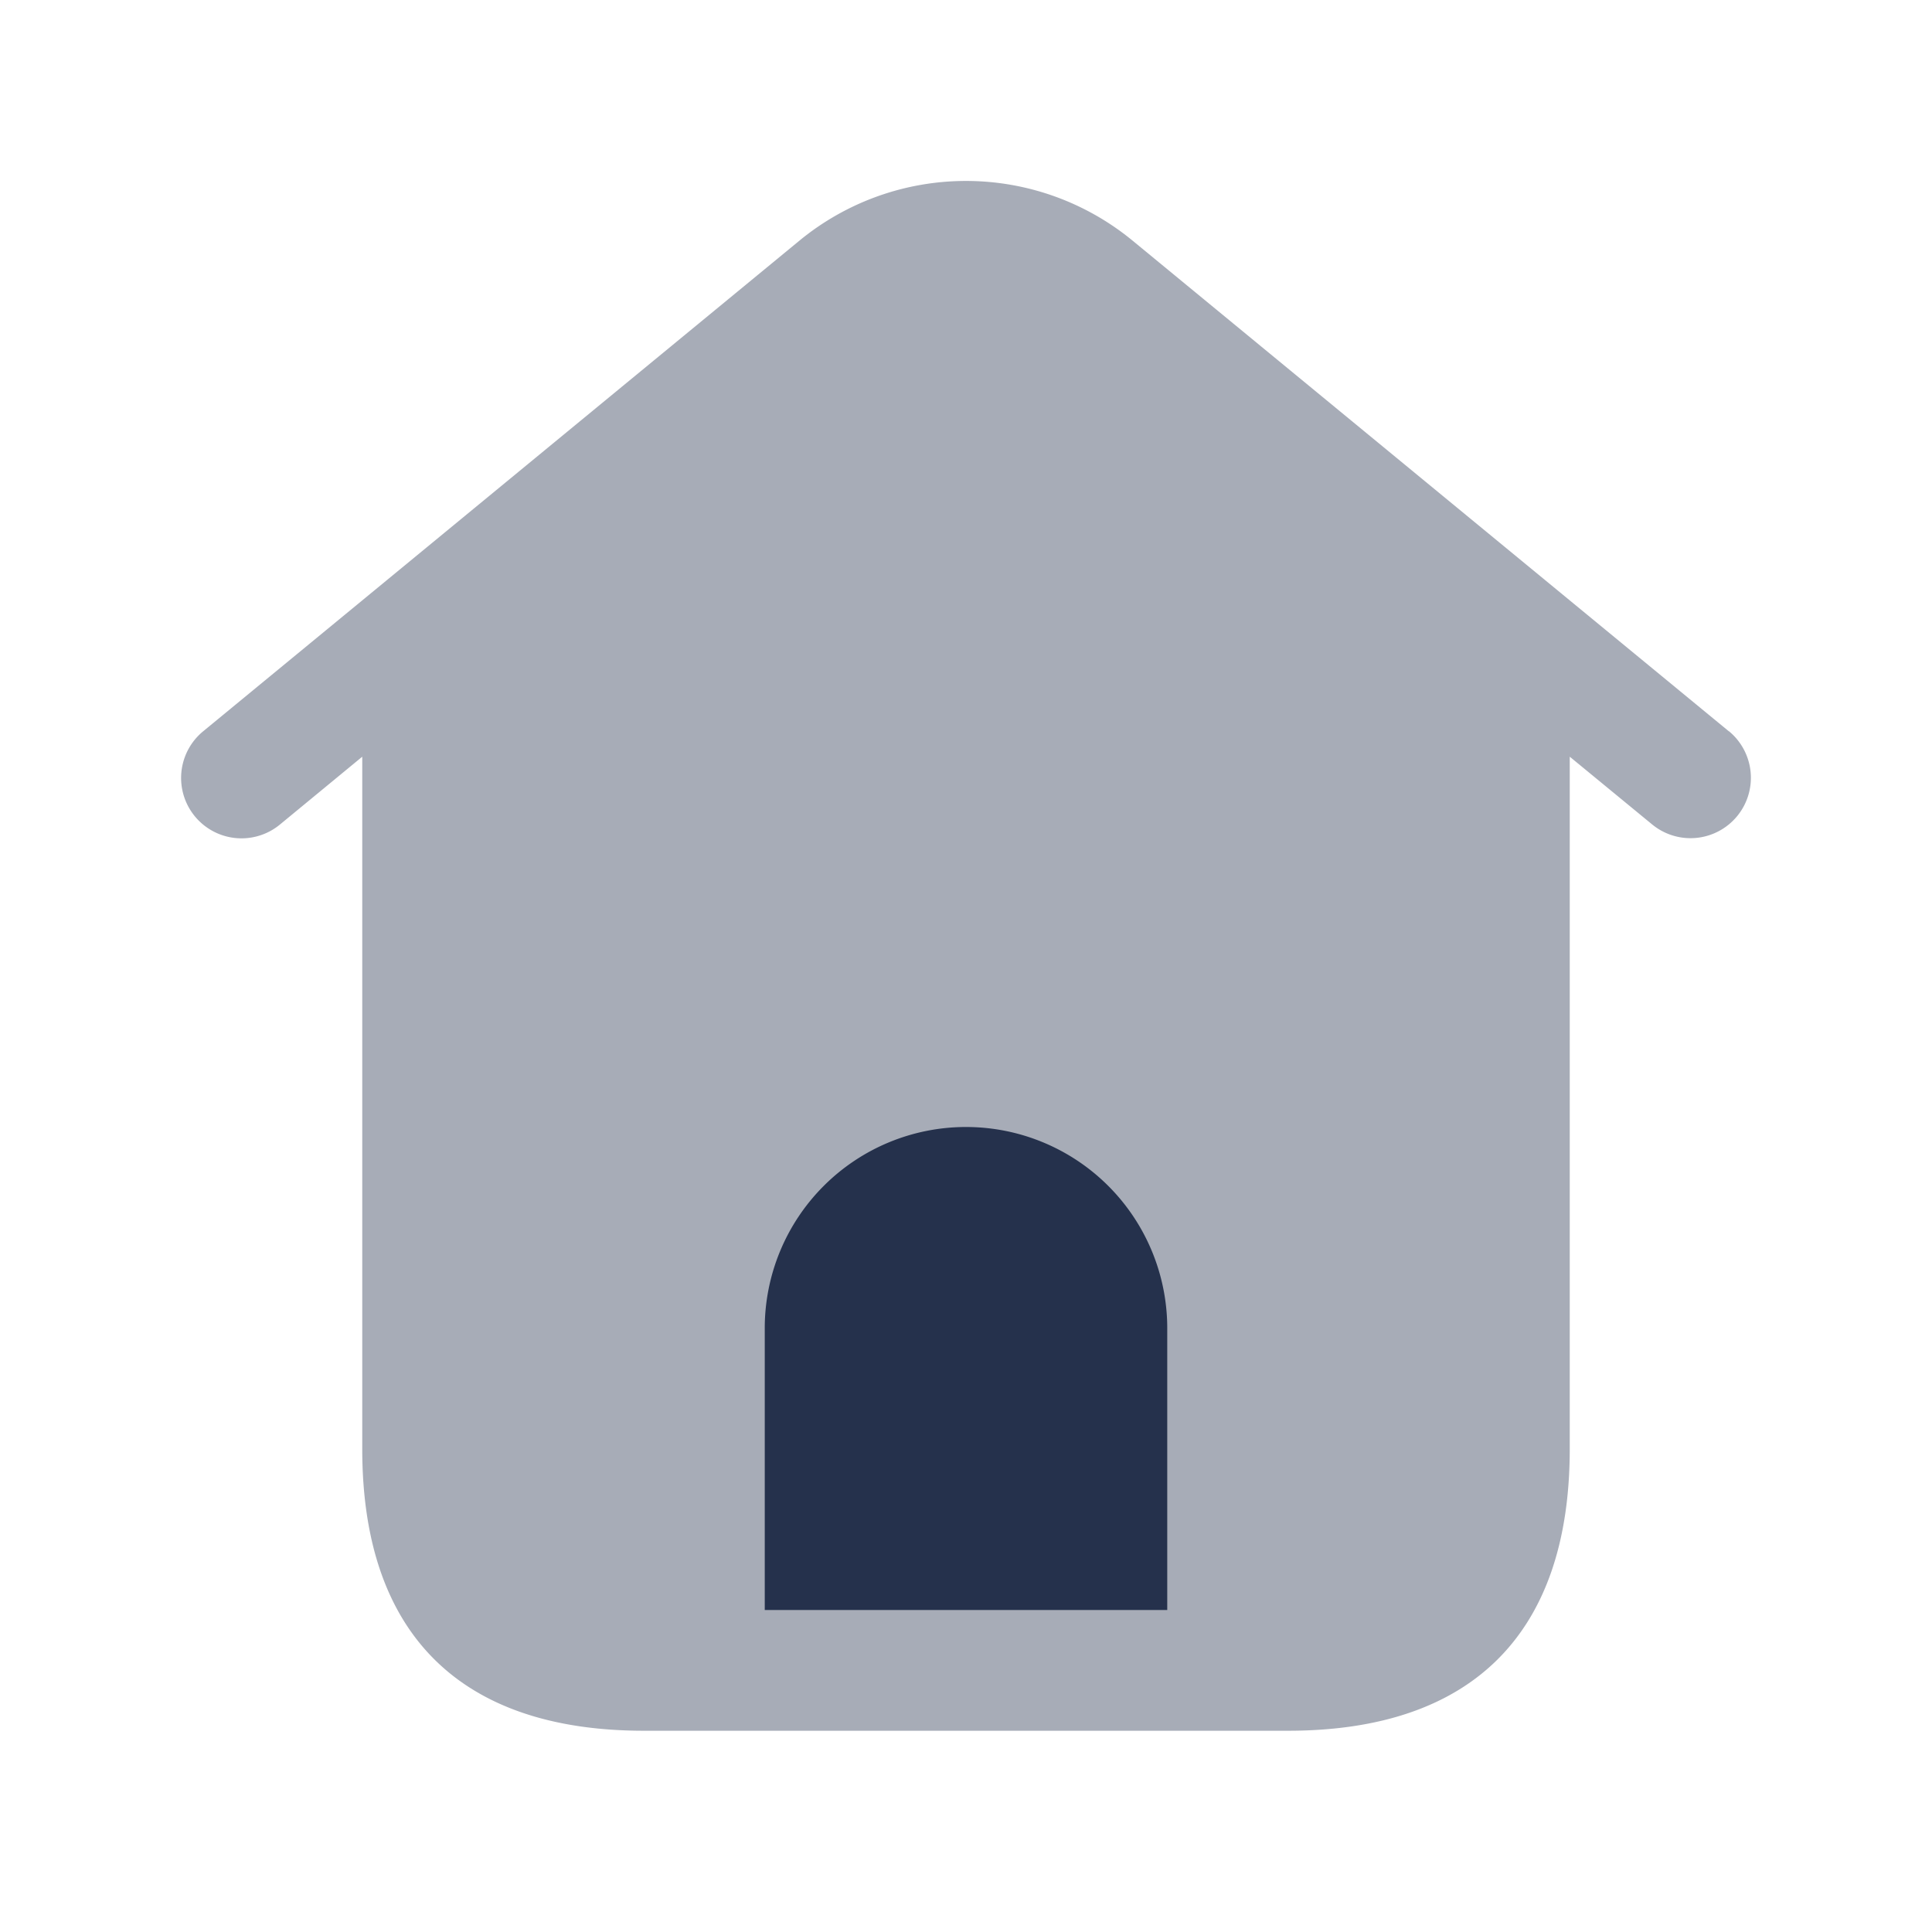 <svg id="Layer" xmlns="http://www.w3.org/2000/svg" viewBox="0 0 24 24"><defs><style>.cls-1,.cls-2{fill:#25314c;}.cls-1{opacity:0.4;}.cls-2{fill-rule:evenodd;}</style></defs><g id="home-roof"><path class="cls-1" d="M21.477,9.085l-7.413-6.1a3.258,3.258,0,0,0-4.128,0l-7.413,6.1a.75.75,0,1,0,.954,1.158L4.5,9.4V18c0,2.29,1.21,3.5,3.5,3.5h8c2.29,0,3.5-1.21,3.5-3.5V9.4l1.023.841a.75.75,0,1,0,.954-1.158Z"/><path class="cls-2" d="M14.5,20V16.5A2.5,2.5,0,0,0,12,14h0a2.5,2.5,0,0,0-2.5,2.5V20Z"/></g></svg>
